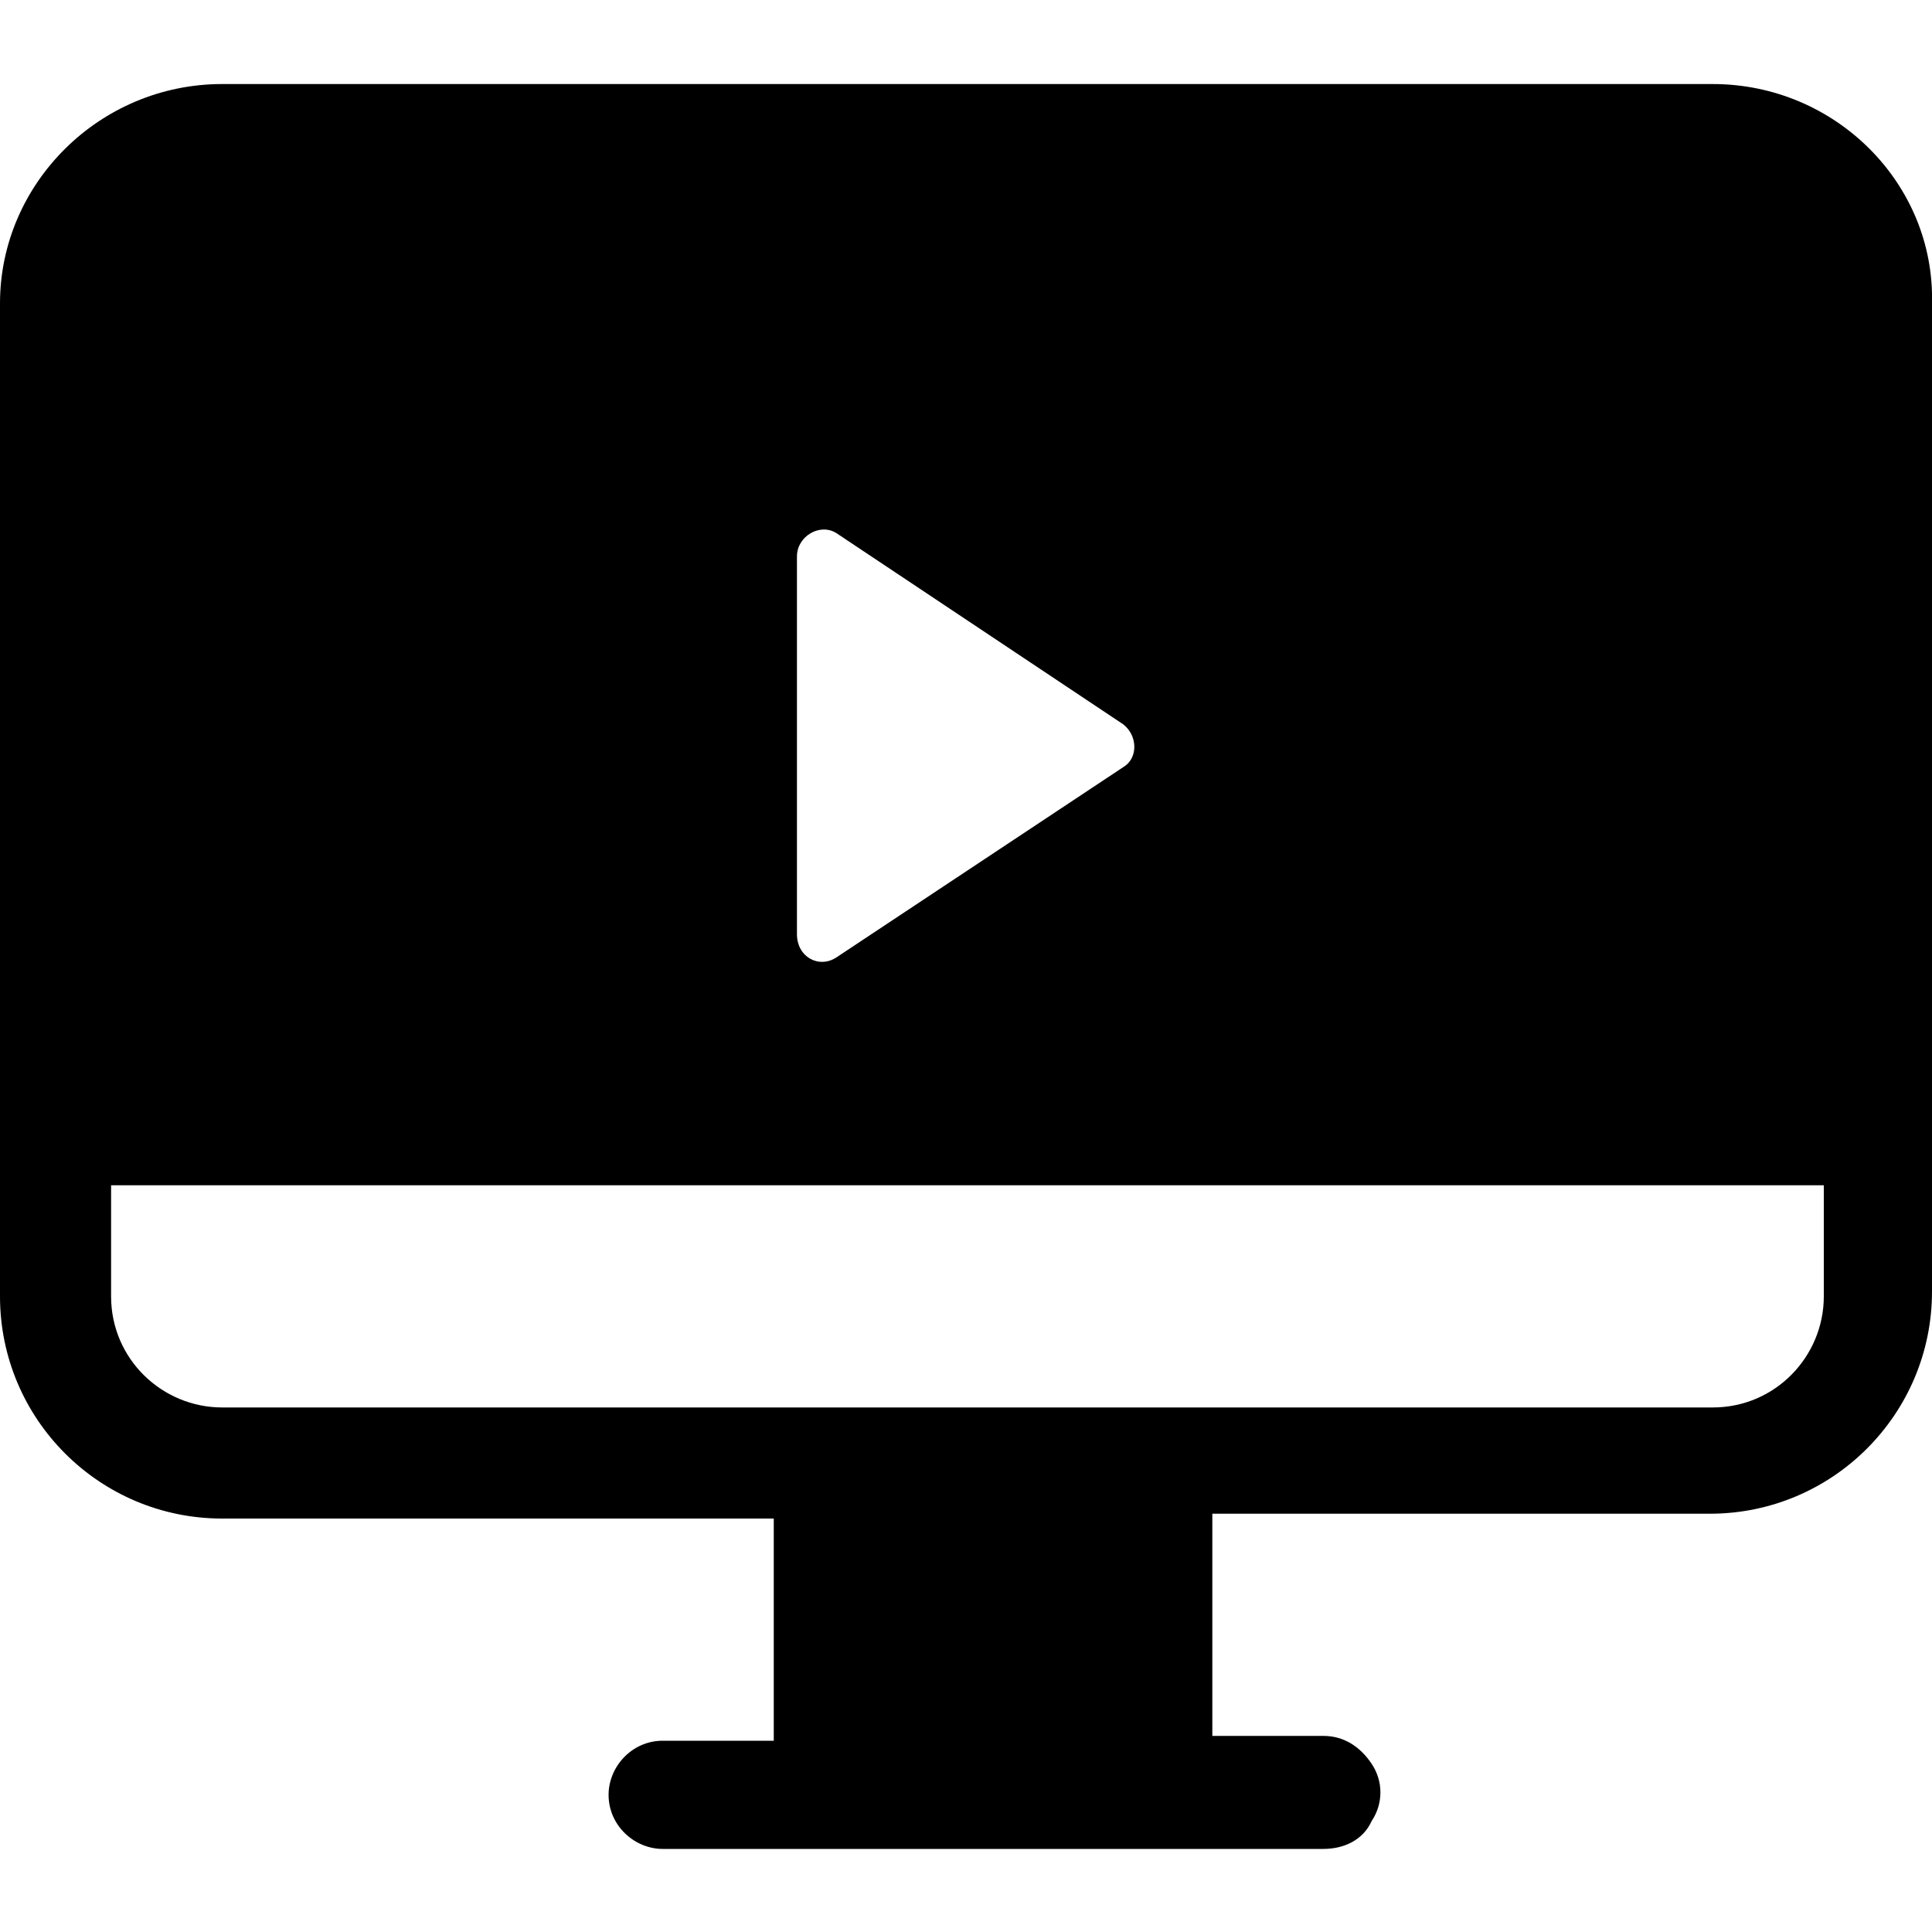 <svg t="1571992714561" class="icon" viewBox="0 0 1024 1024" version="1.1" xmlns="http://www.w3.org/2000/svg" p-id="3368" width="200" height="200"><path d="M907.776 44.544H117.76C52.736 44.544 0 97.28 0 160.768v526.336c0 65.024 52.736 117.76 117.76 117.76h292.352v117.76H351.232c-16.384 0-28.672 13.824-28.672 28.672 0 16.384 13.824 28.672 28.672 28.672H701.44c10.752 0 20.992-4.608 25.6-14.848 6.144-9.216 6.144-20.992 0-30.208-6.144-9.216-14.848-14.848-25.6-14.848h-58.88v-117.76H906.24c65.024 0 117.76-52.736 117.76-117.76V160.768c1.536-63.488-51.2-116.224-116.224-116.224zM422.4 294.912c0-10.752 12.288-17.92 20.992-12.288L595.456 384c7.68 6.144 7.68 17.92 0 22.528L443.392 507.392c-9.216 6.144-20.992 0-20.992-12.288V294.912z m544.256 392.192c0 31.744-25.6 58.88-58.88 58.88H117.76c-31.744 0-58.88-25.6-58.88-58.88v-58.88h907.776v58.88z" p-id="3369"></path></svg>
